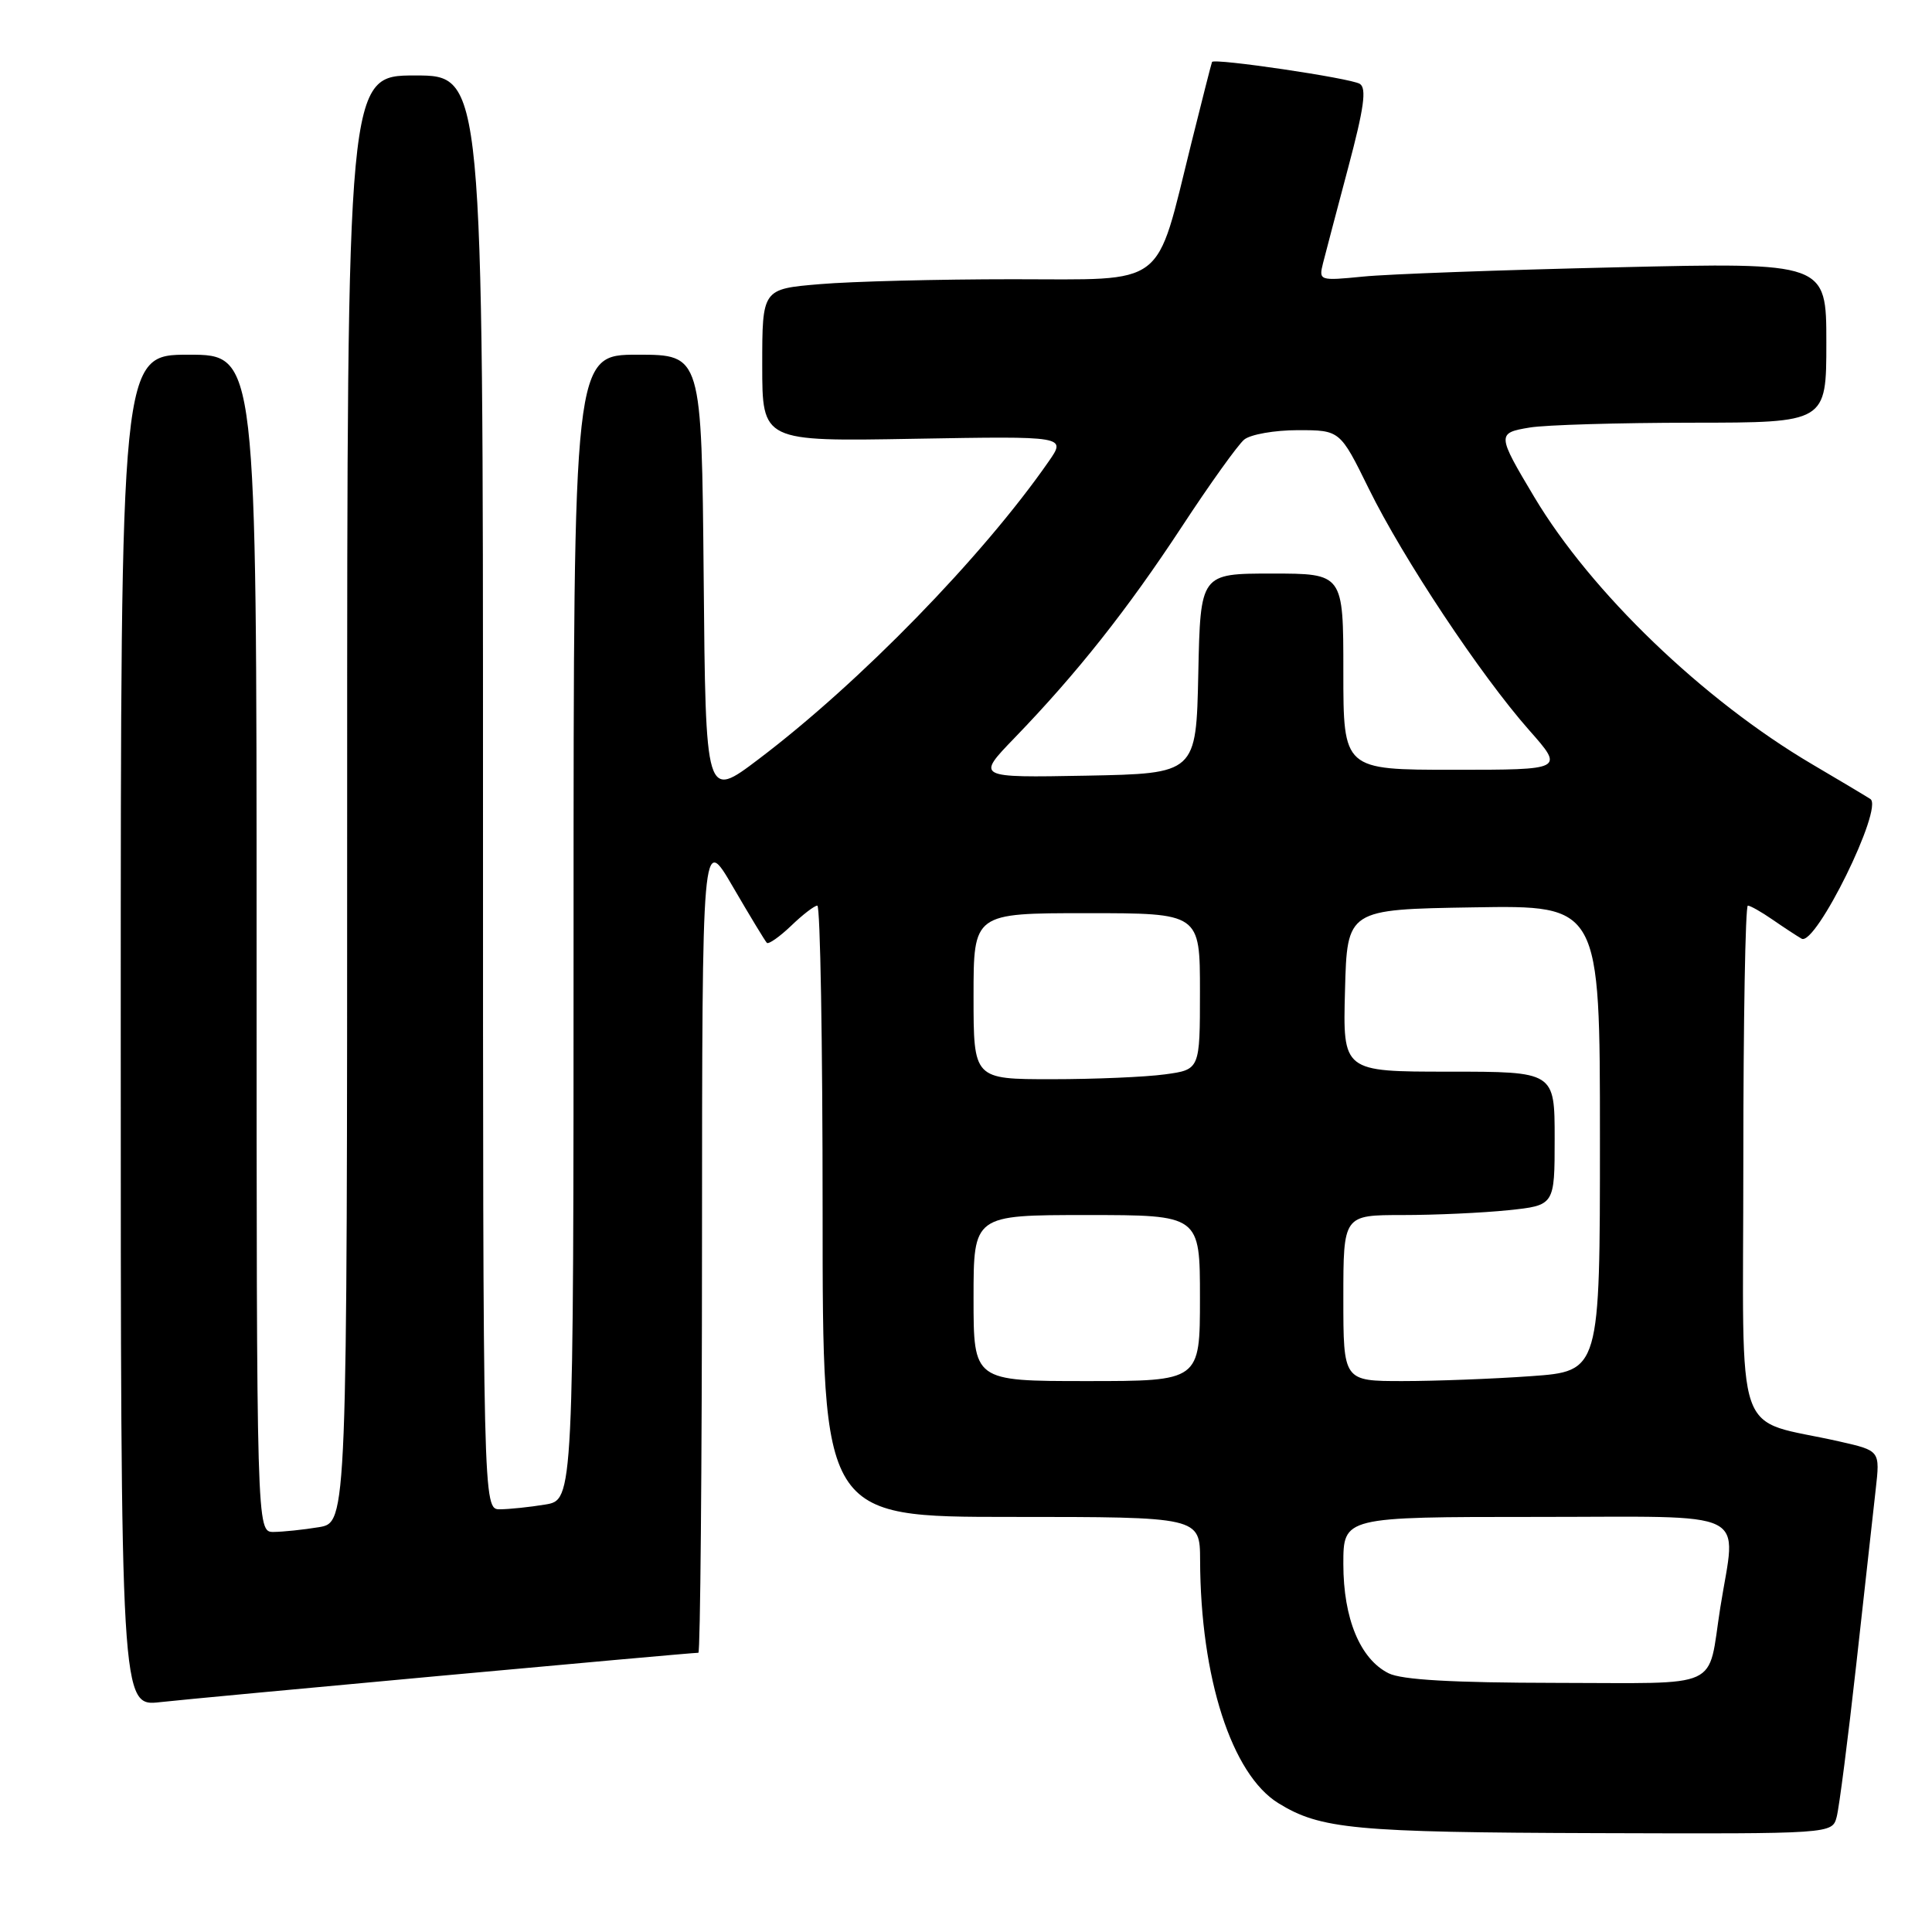 <?xml version="1.0" encoding="UTF-8" standalone="no"?>
<!DOCTYPE svg PUBLIC "-//W3C//DTD SVG 1.1//EN" "http://www.w3.org/Graphics/SVG/1.1/DTD/svg11.dtd" >
<svg xmlns="http://www.w3.org/2000/svg" xmlns:xlink="http://www.w3.org/1999/xlink" version="1.1" viewBox="0 0 256 256">
 <g >
 <path fill="currentColor"
d=" M 243.37 240.75 C 243.70 239.51 244.87 230.40 245.97 220.50 C 247.07 210.60 248.23 200.19 248.54 197.36 C 249.12 192.23 249.12 192.23 243.81 191.02 C 229.47 187.76 231.00 192.18 231.00 153.96 C 231.00 135.28 231.27 120.00 231.60 120.00 C 231.92 120.00 233.39 120.83 234.85 121.84 C 236.31 122.85 238.05 123.99 238.72 124.38 C 240.57 125.44 249.63 107.02 247.83 105.87 C 247.10 105.40 243.64 103.34 240.14 101.28 C 225.69 92.77 210.84 78.49 203.30 65.86 C 198.35 57.57 198.33 57.37 202.70 56.65 C 204.79 56.30 214.49 56.02 224.25 56.01 C 242.00 56.00 242.00 56.00 242.00 45.39 C 242.00 34.77 242.00 34.77 214.25 35.42 C 198.99 35.77 183.85 36.32 180.61 36.65 C 174.81 37.22 174.73 37.19 175.31 34.86 C 175.64 33.56 177.14 27.86 178.65 22.18 C 180.74 14.33 181.11 11.68 180.18 11.11 C 178.95 10.35 160.86 7.68 160.60 8.21 C 160.52 8.37 159.29 13.22 157.85 19.00 C 153.03 38.39 154.86 37.00 134.20 37.00 C 124.36 37.00 112.86 37.29 108.65 37.65 C 101.00 38.29 101.00 38.29 101.00 48.40 C 101.00 58.50 101.00 58.50 121.14 58.14 C 141.29 57.79 141.29 57.79 138.96 61.14 C 130.21 73.74 113.92 90.46 100.51 100.60 C 93.50 105.91 93.50 105.91 93.24 76.45 C 92.97 47.00 92.97 47.00 84.49 47.00 C 76.00 47.00 76.00 47.00 76.00 122.87 C 76.00 198.74 76.00 198.74 72.25 199.36 C 70.19 199.70 67.49 199.98 66.25 199.99 C 64.00 200.00 64.00 200.00 64.00 105.00 C 64.00 10.00 64.00 10.00 55.00 10.00 C 46.00 10.00 46.00 10.00 46.00 105.87 C 46.00 201.74 46.00 201.74 42.25 202.36 C 40.19 202.70 37.49 202.98 36.25 202.99 C 34.00 203.00 34.00 203.00 34.00 125.00 C 34.00 47.00 34.00 47.00 25.00 47.00 C 16.00 47.00 16.00 47.00 16.00 136.57 C 16.00 226.14 16.00 226.14 21.25 225.54 C 25.88 225.01 91.36 219.00 92.54 219.00 C 92.79 219.00 93.01 194.59 93.02 164.75 C 93.04 110.50 93.04 110.50 97.11 117.50 C 99.35 121.35 101.38 124.69 101.61 124.93 C 101.83 125.16 103.28 124.15 104.82 122.68 C 106.35 121.20 107.92 120.00 108.30 120.00 C 108.69 120.00 109.00 138.22 109.00 160.50 C 109.00 201.00 109.00 201.00 134.00 201.00 C 159.00 201.00 159.00 201.00 159.02 206.75 C 159.07 222.30 163.20 235.11 169.39 238.93 C 174.96 242.37 179.45 242.80 211.63 242.90 C 242.77 243.00 242.77 243.00 243.37 240.75 Z  M 184.00 221.72 C 180.23 219.84 178.00 214.47 178.00 207.25 C 178.00 201.00 178.00 201.00 203.50 201.00 C 232.60 201.00 230.05 199.75 227.95 213.00 C 226.20 224.07 228.54 223.00 206.18 222.99 C 192.47 222.97 185.74 222.59 184.00 221.72 Z  M 129.00 172.00 C 129.00 161.00 129.00 161.00 144.00 161.00 C 159.00 161.00 159.00 161.00 159.00 172.00 C 159.00 183.00 159.00 183.00 144.00 183.00 C 129.00 183.00 129.00 183.00 129.00 172.00 Z  M 178.00 172.00 C 178.00 161.00 178.00 161.00 185.85 161.00 C 190.17 161.00 196.47 160.71 199.85 160.36 C 206.00 159.72 206.00 159.72 206.00 150.86 C 206.00 142.00 206.00 142.00 191.97 142.00 C 177.93 142.00 177.93 142.00 178.22 131.25 C 178.50 120.50 178.50 120.50 195.25 120.23 C 212.00 119.95 212.00 119.95 212.00 150.83 C 212.00 181.70 212.00 181.70 202.85 182.35 C 197.81 182.71 190.16 183.00 185.85 183.00 C 178.00 183.00 178.00 183.00 178.00 172.00 Z  M 129.00 132.00 C 129.00 121.00 129.00 121.00 144.00 121.00 C 159.00 121.00 159.00 121.00 159.00 131.36 C 159.00 141.73 159.00 141.73 154.36 142.36 C 151.81 142.71 145.06 143.00 139.36 143.00 C 129.00 143.00 129.00 143.00 129.00 132.00 Z  M 134.43 97.78 C 142.69 89.23 149.36 80.81 156.58 69.82 C 160.30 64.14 164.03 58.94 164.86 58.25 C 165.70 57.56 168.90 57.00 171.97 57.00 C 177.56 57.00 177.56 57.00 181.37 64.75 C 185.92 74.01 196.19 89.47 202.62 96.75 C 207.26 102.00 207.26 102.00 192.63 102.00 C 178.00 102.00 178.00 102.00 178.00 89.00 C 178.00 76.00 178.00 76.00 168.53 76.00 C 159.06 76.00 159.06 76.00 158.78 89.25 C 158.50 102.50 158.50 102.50 143.92 102.78 C 129.34 103.05 129.34 103.05 134.43 97.78 Z "/>
</g>
</svg>